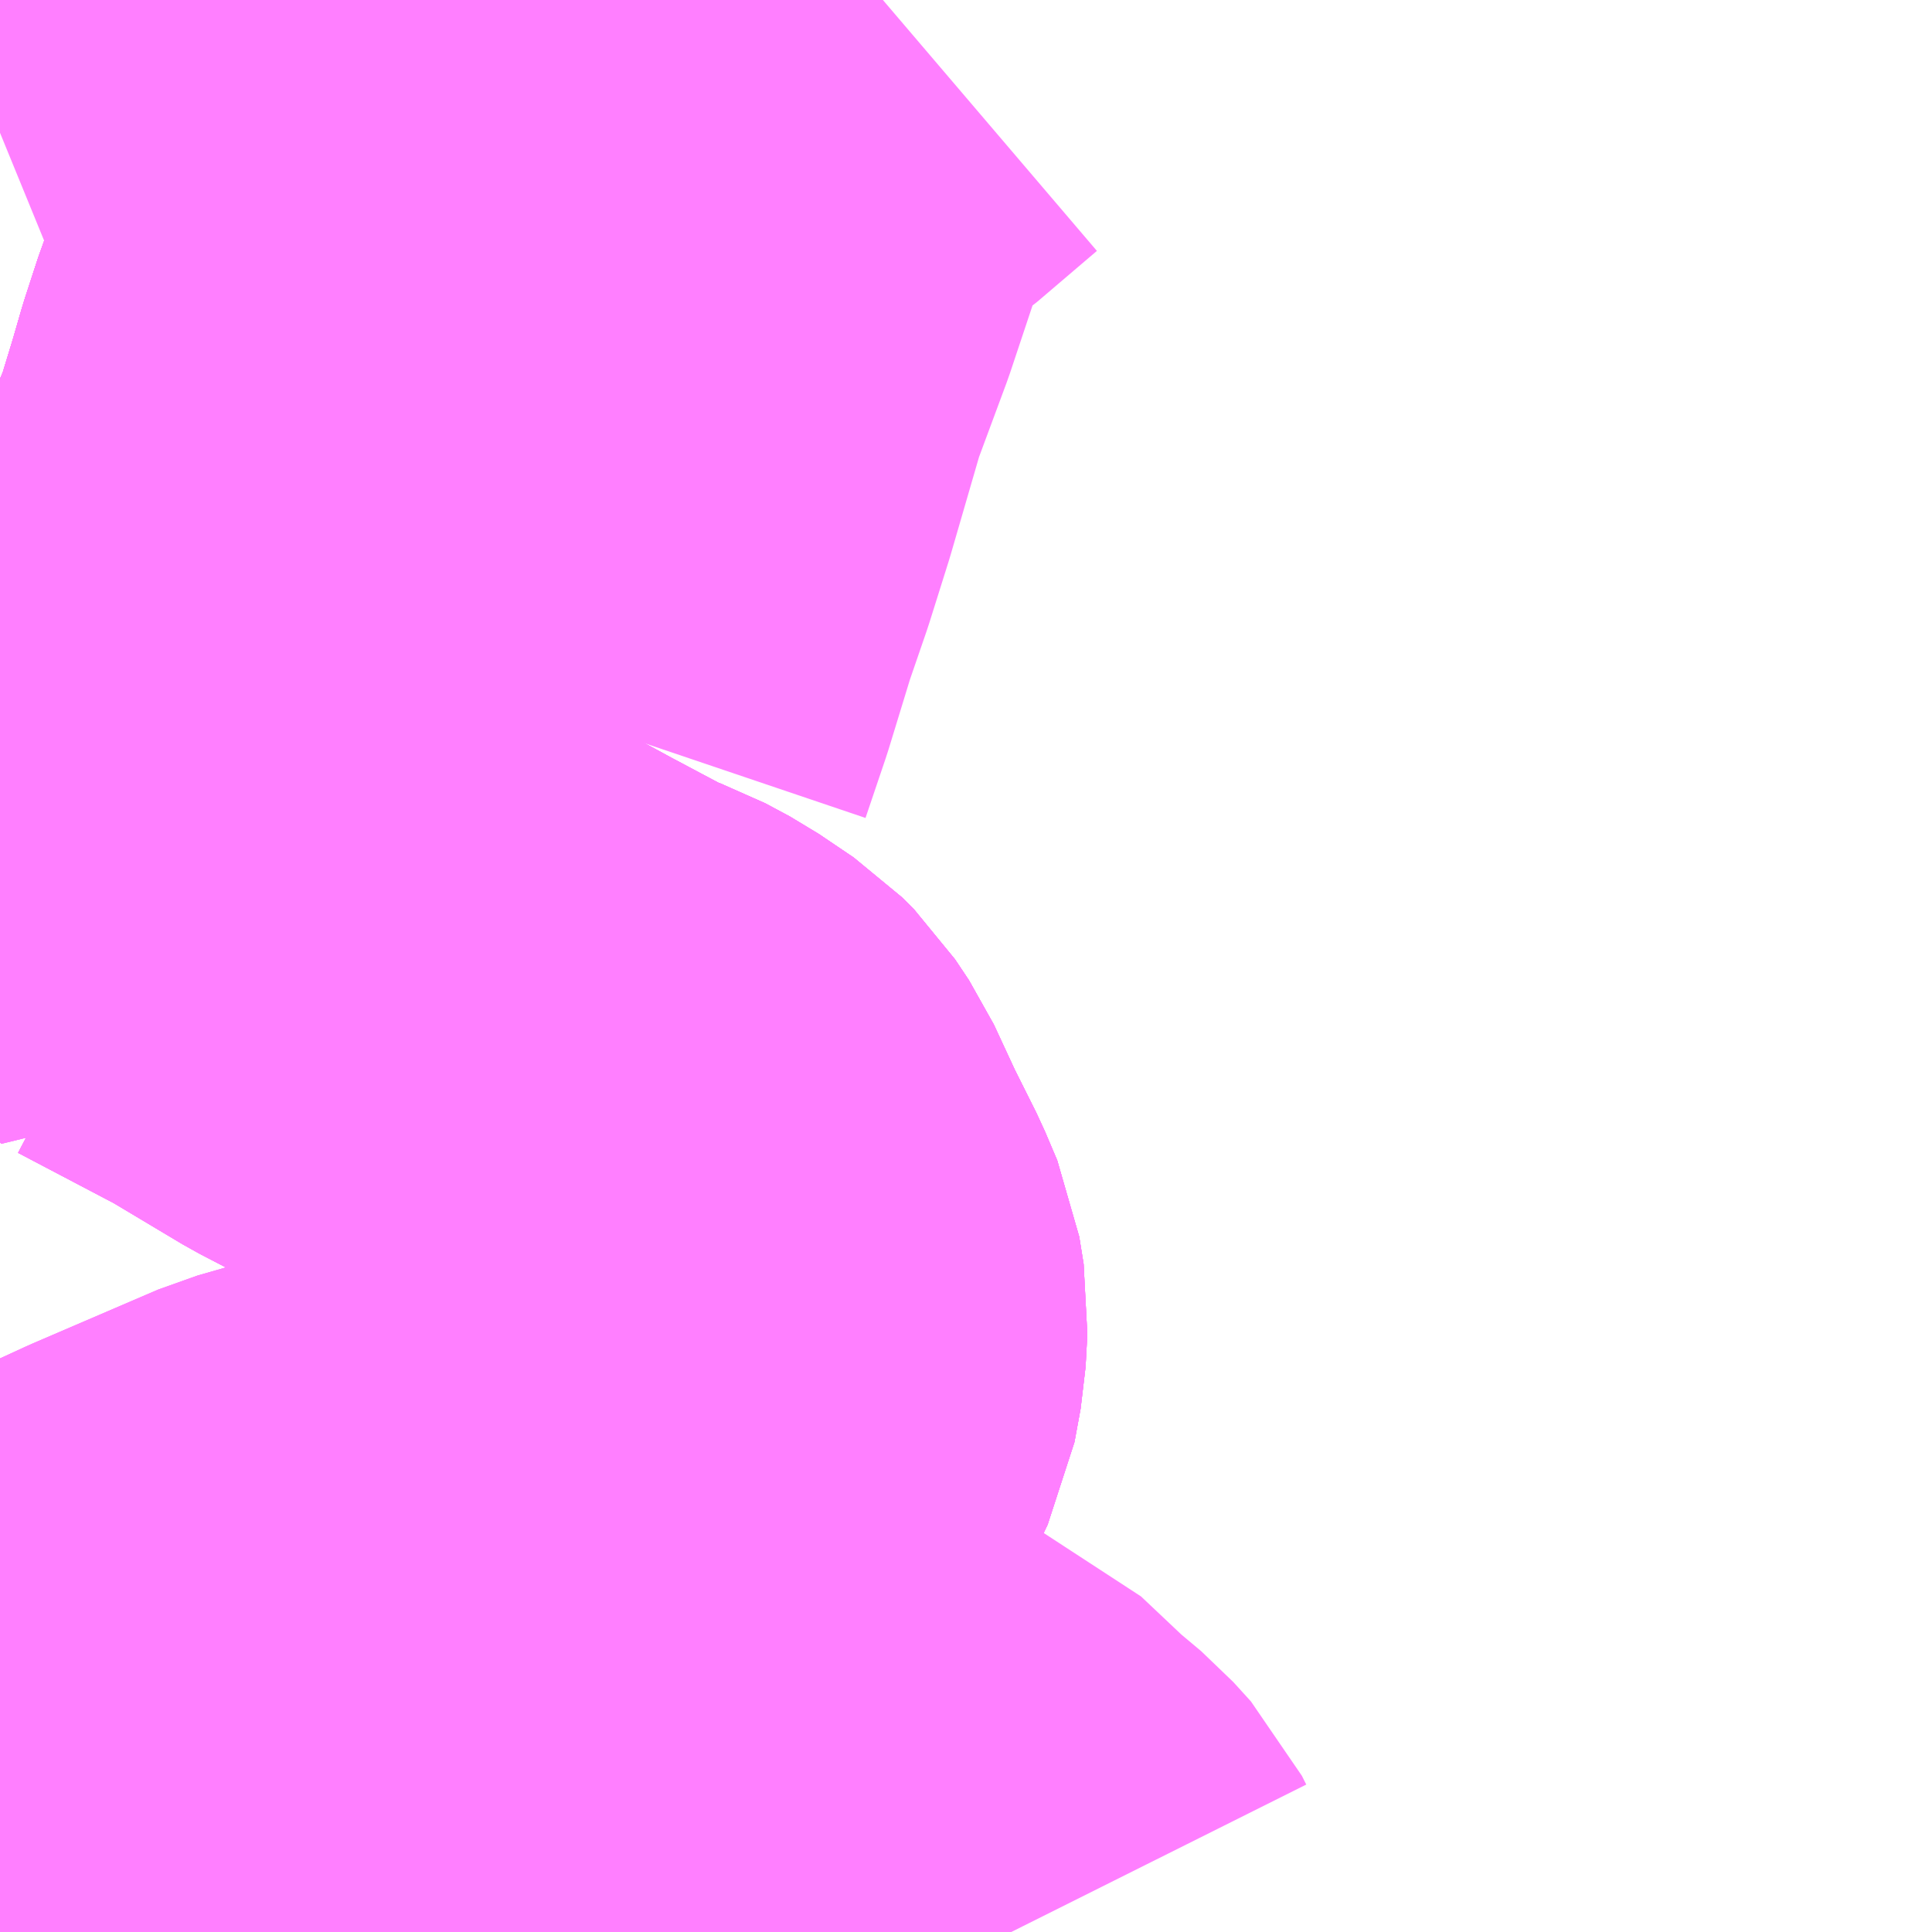 <?xml version="1.0" encoding="UTF-8"?>
<svg  xmlns="http://www.w3.org/2000/svg" xmlns:xlink="http://www.w3.org/1999/xlink" xmlns:go="http://purl.org/svgmap/profile" property="N07_001,N07_002,N07_003,N07_004,N07_005,N07_006,N07_007" viewBox="13091.309 -3394.775 2.197 2.197" go:dataArea="13091.30859375 -3394.775390625 2.197265625 2.197265625" >
<globalCoordinateSystem srsName="http://purl.org/crs/84" transform="matrix(100.0,0.0,0.0,-100.0,0.0,0.0)" />
<defs>
 <g id="p0" >
  <circle cx="0.0" cy="0.0" r="3" stroke="green" stroke-width="0.75" vector-effect="non-scaling-stroke" />
 </g>
</defs>
<g fill="none" fill-rule="evenodd" stroke="#FF00FF" stroke-width="0.75" opacity="0.5" vector-effect="non-scaling-stroke" stroke-linejoin="bevel" >
<path content="1,サンデン交通（株）,中部学院経由彦島営業所行き,25.0,20.5,20.5," xlink:title="1" d="M13092.018,-3392.578L13091.985,-3392.641L13091.959,-3392.678L13091.932,-3392.723L13091.91,-3392.76L13091.883,-3392.804L13091.874,-3392.828L13091.867,-3392.855L13091.865,-3392.878L13091.861,-3392.9L13091.863,-3392.921L13091.89,-3393.038"/>
<path content="1,サンデン交通（株）,中部学院経由彦島営業所行き,25.0,20.5,20.5," xlink:title="1" d="M13091.46,-3392.578L13091.444,-3392.613L13091.43,-3392.637L13091.404,-3392.692L13091.374,-3392.751L13091.36,-3392.783L13091.334,-3392.831L13091.408,-3392.863L13091.495,-3392.903L13091.637,-3392.964L13091.85,-3393.025L13091.89,-3393.038"/>
<path content="1,サンデン交通（株）,中部学院経由彦島営業所行き,25.0,20.5,20.5," xlink:title="1" d="M13091.89,-3393.038L13091.926,-3393.051L13091.96,-3393.074L13092.002,-3393.104L13092.026,-3393.115L13092.065,-3393.124L13092.104,-3393.14L13092.122,-3393.15L13092.137,-3393.164L13092.151,-3393.18L13092.162,-3393.203L13092.169,-3393.241L13092.171,-3393.278L13092.166,-3393.309L13092.152,-3393.342L13092.125,-3393.396L13092.099,-3393.452L13092.083,-3393.476L13092.07,-3393.489L13092.03,-3393.516L13092.002,-3393.531L13091.974,-3393.541L13091.895,-3393.583L13091.814,-3393.627L13091.759,-3393.656L13091.709,-3393.682L13091.622,-3393.734L13091.504,-3393.796"/>
<path content="1,サンデン交通（株）,中部学院経由彦島営業所行き,25.0,20.5,20.5," xlink:title="1" d="M13091.504,-3393.796L13091.479,-3393.811L13091.447,-3393.828L13091.426,-3393.842L13091.411,-3393.862L13091.392,-3393.857"/>
<path content="1,サンデン交通（株）,中部学院経由彦島営業所行き,25.0,20.5,20.5," xlink:title="1" d="M13091.504,-3393.796L13091.528,-3393.835L13091.553,-3393.894L13091.58,-3393.977L13091.614,-3394.081L13091.642,-3394.169L13091.665,-3394.223L13091.683,-3394.282L13091.694,-3394.32L13091.709,-3394.366L13091.718,-3394.389L13091.732,-3394.413L13091.746,-3394.438L13091.758,-3394.454L13091.79,-3394.501L13091.825,-3394.553L13091.846,-3394.582L13091.878,-3394.64L13091.9,-3394.663L13091.918,-3394.686L13091.932,-3394.704L13091.957,-3394.74L13091.975,-3394.766L13091.982,-3394.775"/>
<path content="1,サンデン交通（株）,山中経由彦島営業所行き,50.0,32.0,32.0," xlink:title="1" d="M13092.018,-3392.578L13091.985,-3392.641L13091.959,-3392.678L13091.932,-3392.723L13091.91,-3392.76L13091.883,-3392.804L13091.874,-3392.828L13091.867,-3392.855L13091.865,-3392.878L13091.861,-3392.9L13091.863,-3392.921L13091.89,-3393.038"/>
<path content="1,サンデン交通（株）,山中経由彦島営業所行き,50.0,32.0,32.0," xlink:title="1" d="M13091.89,-3393.038L13091.85,-3393.025"/>
<path content="1,サンデン交通（株）,山中経由彦島営業所行き,50.0,32.0,32.0," xlink:title="1" d="M13091.89,-3393.038L13091.926,-3393.051L13091.96,-3393.074L13092.002,-3393.104L13092.026,-3393.115L13092.065,-3393.124L13092.104,-3393.14L13092.122,-3393.15L13092.137,-3393.164L13092.151,-3393.18L13092.162,-3393.203L13092.169,-3393.241L13092.171,-3393.278L13092.166,-3393.309L13092.152,-3393.342L13092.125,-3393.396L13092.099,-3393.452L13092.083,-3393.476L13092.07,-3393.489L13092.03,-3393.516L13092.002,-3393.531L13091.974,-3393.541L13091.895,-3393.583L13091.814,-3393.627L13091.759,-3393.656L13091.709,-3393.682L13091.622,-3393.734L13091.504,-3393.796"/>
<path content="1,サンデン交通（株）,山中経由彦島営業所行き,50.0,32.0,32.0," xlink:title="1" d="M13091.504,-3393.796L13091.479,-3393.811L13091.447,-3393.828L13091.426,-3393.842L13091.411,-3393.862L13091.392,-3393.857"/>
<path content="1,サンデン交通（株）,山中経由彦島営業所行き,50.0,32.0,32.0," xlink:title="1" d="M13091.504,-3393.796L13091.528,-3393.835L13091.553,-3393.894L13091.58,-3393.977L13091.614,-3394.081L13091.642,-3394.169L13091.665,-3394.223L13091.683,-3394.282L13091.694,-3394.32L13091.709,-3394.366L13091.718,-3394.389L13091.732,-3394.413L13091.746,-3394.438L13091.758,-3394.454L13091.79,-3394.501L13091.825,-3394.553L13091.846,-3394.582L13091.878,-3394.64L13091.9,-3394.663L13091.918,-3394.686L13091.932,-3394.704L13091.957,-3394.74L13091.975,-3394.766L13091.982,-3394.775"/>
<path content="1,サンデン交通（株）,弟子待線,23.0,18.0,18.0," xlink:title="1" d="M13092.459,-3392.578L13092.454,-3392.588L13092.434,-3392.61L13092.403,-3392.636L13092.349,-3392.687L13092.33,-3392.695L13092.289,-3392.707L13092.272,-3392.714L13092.254,-3392.722L13092.237,-3392.723L13092.163,-3392.722L13092.136,-3392.72L13092.116,-3392.738L13092.076,-3392.789L13092.058,-3392.803L13092.04,-3392.814L13091.997,-3392.821L13091.962,-3392.826L13091.938,-3392.833L13091.918,-3392.841L13091.899,-3392.851L13091.865,-3392.878L13091.861,-3392.9L13091.863,-3392.921L13091.89,-3393.038"/>
<path content="1,サンデン交通（株）,弟子待線,23.0,18.0,18.0," xlink:title="1" d="M13091.89,-3393.038L13091.85,-3393.025"/>
<path content="1,サンデン交通（株）,弟子待線,23.0,18.0,18.0," xlink:title="1" d="M13091.89,-3393.038L13091.926,-3393.051L13091.96,-3393.074L13092.002,-3393.104L13092.026,-3393.115L13092.065,-3393.124L13092.104,-3393.14L13092.122,-3393.15L13092.137,-3393.164L13092.151,-3393.18L13092.162,-3393.203L13092.169,-3393.241L13092.171,-3393.278L13092.166,-3393.309L13092.152,-3393.342L13092.125,-3393.396L13092.099,-3393.452L13092.083,-3393.476L13092.07,-3393.489L13092.03,-3393.516L13092.002,-3393.531L13091.974,-3393.541L13091.895,-3393.583L13091.814,-3393.627L13091.759,-3393.656L13091.709,-3393.682L13091.622,-3393.734L13091.504,-3393.796"/>
<path content="1,サンデン交通（株）,弟子待線,23.0,18.0,18.0," xlink:title="1" d="M13091.504,-3393.796L13091.479,-3393.811L13091.447,-3393.828L13091.426,-3393.842L13091.411,-3393.862L13091.392,-3393.857"/>
<path content="1,サンデン交通（株）,弟子待線,23.0,18.0,18.0," xlink:title="1" d="M13091.504,-3393.796L13091.528,-3393.835L13091.553,-3393.894L13091.58,-3393.977L13091.614,-3394.081L13091.642,-3394.169L13091.665,-3394.223L13091.683,-3394.282L13091.694,-3394.32L13091.709,-3394.366L13091.718,-3394.389L13091.732,-3394.413L13091.746,-3394.438L13091.758,-3394.454L13091.79,-3394.501L13091.825,-3394.553L13091.846,-3394.582L13091.878,-3394.64L13091.9,-3394.663L13091.918,-3394.686L13091.932,-3394.704L13091.957,-3394.74L13091.975,-3394.766L13091.982,-3394.775"/>
<path content="1,サンデン交通（株）,彦島営業所行き,68.0,0.0,0.0," xlink:title="1" d="M13092.018,-3392.578L13091.985,-3392.641L13091.959,-3392.678L13091.932,-3392.723L13091.91,-3392.76L13091.883,-3392.804L13091.874,-3392.828L13091.867,-3392.855L13091.865,-3392.878L13091.861,-3392.9L13091.863,-3392.921L13091.89,-3393.038"/>
<path content="1,サンデン交通（株）,彦島営業所行き,68.0,0.0,0.0," xlink:title="1" d="M13091.309,-3392.816L13091.334,-3392.831"/>
<path content="1,サンデン交通（株）,彦島営業所行き,68.0,0.0,0.0," xlink:title="1" d="M13091.334,-3392.831L13091.36,-3392.783L13091.374,-3392.751L13091.404,-3392.692L13091.43,-3392.637L13091.444,-3392.613L13091.46,-3392.578"/>
<path content="1,サンデン交通（株）,彦島営業所行き,68.0,0.0,0.0," xlink:title="1" d="M13091.334,-3392.831L13091.408,-3392.863L13091.495,-3392.903L13091.637,-3392.964L13091.85,-3393.025L13091.89,-3393.038"/>
<path content="1,サンデン交通（株）,彦島営業所行き,68.0,0.0,0.0," xlink:title="1" d="M13091.89,-3393.038L13091.926,-3393.051L13091.96,-3393.074L13092.002,-3393.104L13092.026,-3393.115L13092.065,-3393.124L13092.104,-3393.14L13092.122,-3393.15L13092.137,-3393.164L13092.151,-3393.18L13092.162,-3393.203L13092.169,-3393.241L13092.171,-3393.278L13092.166,-3393.309L13092.152,-3393.342L13092.125,-3393.396L13092.099,-3393.452L13092.083,-3393.476L13092.07,-3393.489L13092.03,-3393.516L13092.002,-3393.531L13091.974,-3393.541L13091.895,-3393.583L13091.814,-3393.627L13091.759,-3393.656L13091.709,-3393.682L13091.622,-3393.734L13091.504,-3393.796"/>
<path content="1,サンデン交通（株）,彦島営業所行き,68.0,0.0,0.0," xlink:title="1" d="M13091.504,-3393.796L13091.479,-3393.811L13091.447,-3393.828L13091.426,-3393.842L13091.411,-3393.862L13091.392,-3393.857"/>
<path content="1,サンデン交通（株）,彦島営業所行き,68.0,0.0,0.0," xlink:title="1" d="M13091.504,-3393.796L13091.528,-3393.835L13091.553,-3393.894L13091.58,-3393.977L13091.614,-3394.081L13091.642,-3394.169L13091.665,-3394.223L13091.683,-3394.282L13091.694,-3394.32L13091.709,-3394.366L13091.718,-3394.389L13091.732,-3394.413L13091.746,-3394.438L13091.758,-3394.454L13091.79,-3394.501L13091.825,-3394.553L13091.846,-3394.582L13091.878,-3394.64L13091.9,-3394.663L13091.918,-3394.686L13091.932,-3394.704L13091.957,-3394.74L13091.975,-3394.766L13091.982,-3394.775"/>
<path content="1,サンデン交通（株）,本村経由竹の子島行き,36.0,41.0,41.0," xlink:title="1" d="M13091.411,-3393.862L13091.392,-3393.857"/>
<path content="1,サンデン交通（株）,本村経由竹の子島行き,36.0,41.0,41.0," xlink:title="1" d="M13091.411,-3393.862L13091.382,-3393.929L13091.357,-3393.982L13091.332,-3394.038L13091.313,-3394.085L13091.309,-3394.097"/>
<path content="1,サンデン交通（株）,本村経由竹の子島行き,36.0,41.0,41.0," xlink:title="1" d="M13091.411,-3393.862L13091.426,-3393.842L13091.447,-3393.828L13091.479,-3393.811L13091.504,-3393.796L13091.528,-3393.835L13091.553,-3393.894L13091.58,-3393.977L13091.614,-3394.081L13091.642,-3394.169L13091.665,-3394.223L13091.683,-3394.282L13091.694,-3394.32L13091.709,-3394.366L13091.718,-3394.389L13091.732,-3394.413L13091.746,-3394.438L13091.758,-3394.454L13091.79,-3394.501L13091.825,-3394.553L13091.846,-3394.582L13091.878,-3394.64L13091.9,-3394.663L13091.918,-3394.686L13091.932,-3394.704L13091.957,-3394.74L13091.975,-3394.766L13091.982,-3394.775"/>
<path content="1,サンデン交通（株）,海士郷線,30.0,24.0,24.0," xlink:title="1" d="M13091.392,-3393.857L13091.411,-3393.862"/>
<path content="1,サンデン交通（株）,海士郷線,30.0,24.0,24.0," xlink:title="1" d="M13091.411,-3393.862L13091.426,-3393.842L13091.447,-3393.828L13091.479,-3393.811L13091.504,-3393.796L13091.528,-3393.835L13091.553,-3393.894L13091.58,-3393.977L13091.614,-3394.081L13091.642,-3394.169L13091.665,-3394.223L13091.683,-3394.282L13091.694,-3394.32L13091.709,-3394.366L13091.718,-3394.389L13091.732,-3394.413L13091.746,-3394.438L13091.758,-3394.454L13091.79,-3394.501L13091.825,-3394.553L13091.846,-3394.582L13091.878,-3394.64L13091.9,-3394.663L13091.918,-3394.686L13091.932,-3394.704L13091.957,-3394.74L13091.975,-3394.766L13091.982,-3394.775"/>
<path content="1,サンデン交通（株）,海士郷線,30.0,24.0,24.0," xlink:title="1" d="M13091.549,-3394.775L13091.516,-3394.736L13091.47,-3394.699L13091.427,-3394.669L13091.384,-3394.649L13091.331,-3394.633L13091.309,-3394.624M13091.309,-3394.097L13091.313,-3394.085L13091.332,-3394.038L13091.357,-3393.982L13091.382,-3393.929L13091.411,-3393.862"/>
<path content="1,サンデン交通（株）,海士郷線,30.0,24.0,24.0," xlink:title="1" d="M13092.313,-3394.775L13092.245,-3394.717L13092.187,-3394.676L13092.161,-3394.645L13092.136,-3394.572L13092.102,-3394.47L13092.066,-3394.373L13092.03,-3394.249L13092.008,-3394.179L13091.987,-3394.118L13091.961,-3394.033L13091.938,-3393.965"/>
<path content="1,サンデン交通（株）,福浦本町行き,23.0,0.0,0.0," xlink:title="1" d="M13091.309,-3392.816L13091.334,-3392.831L13091.408,-3392.863L13091.495,-3392.903L13091.637,-3392.964L13091.85,-3393.025L13091.89,-3393.038L13091.926,-3393.051L13091.96,-3393.074L13092.002,-3393.104L13092.026,-3393.115L13092.065,-3393.124L13092.104,-3393.14L13092.122,-3393.15L13092.137,-3393.164L13092.151,-3393.18L13092.162,-3393.203L13092.169,-3393.241L13092.171,-3393.278L13092.166,-3393.309L13092.152,-3393.342L13092.125,-3393.396L13092.099,-3393.452L13092.083,-3393.476L13092.07,-3393.489L13092.03,-3393.516L13092.002,-3393.531L13091.974,-3393.541L13091.895,-3393.583L13091.814,-3393.627L13091.759,-3393.656L13091.709,-3393.682L13091.622,-3393.734L13091.504,-3393.796"/>
<path content="1,サンデン交通（株）,福浦本町行き,23.0,0.0,0.0," xlink:title="1" d="M13091.504,-3393.796L13091.479,-3393.811L13091.447,-3393.828L13091.426,-3393.842L13091.411,-3393.862L13091.392,-3393.857"/>
<path content="1,サンデン交通（株）,福浦本町行き,23.0,0.0,0.0," xlink:title="1" d="M13091.504,-3393.796L13091.528,-3393.835L13091.553,-3393.894L13091.58,-3393.977L13091.614,-3394.081L13091.642,-3394.169L13091.665,-3394.223L13091.683,-3394.282L13091.694,-3394.32L13091.709,-3394.366L13091.718,-3394.389L13091.732,-3394.413L13091.746,-3394.438L13091.758,-3394.454L13091.79,-3394.501L13091.825,-3394.553L13091.846,-3394.582L13091.878,-3394.64L13091.9,-3394.663L13091.918,-3394.686L13091.932,-3394.704L13091.957,-3394.74L13091.975,-3394.766L13091.982,-3394.775"/>
<path content="1,サンデン交通（株）,荒田経由竹の子島行き,29.0,8.0,8.0," xlink:title="1" d="M13091.982,-3394.775L13091.975,-3394.766L13091.957,-3394.74L13091.932,-3394.704L13091.918,-3394.686L13091.9,-3394.663L13091.878,-3394.64L13091.846,-3394.582L13091.825,-3394.553L13091.79,-3394.501L13091.758,-3394.454L13091.746,-3394.438L13091.732,-3394.413L13091.718,-3394.389L13091.709,-3394.366L13091.694,-3394.32L13091.683,-3394.282L13091.665,-3394.223L13091.642,-3394.169L13091.614,-3394.081L13091.58,-3393.977L13091.553,-3393.894L13091.528,-3393.835L13091.504,-3393.796L13091.479,-3393.811L13091.447,-3393.828L13091.426,-3393.842L13091.411,-3393.862L13091.392,-3393.857L13091.36,-3393.839L13091.342,-3393.826L13091.328,-3393.796L13091.309,-3393.745"/>
</g>
</svg>
